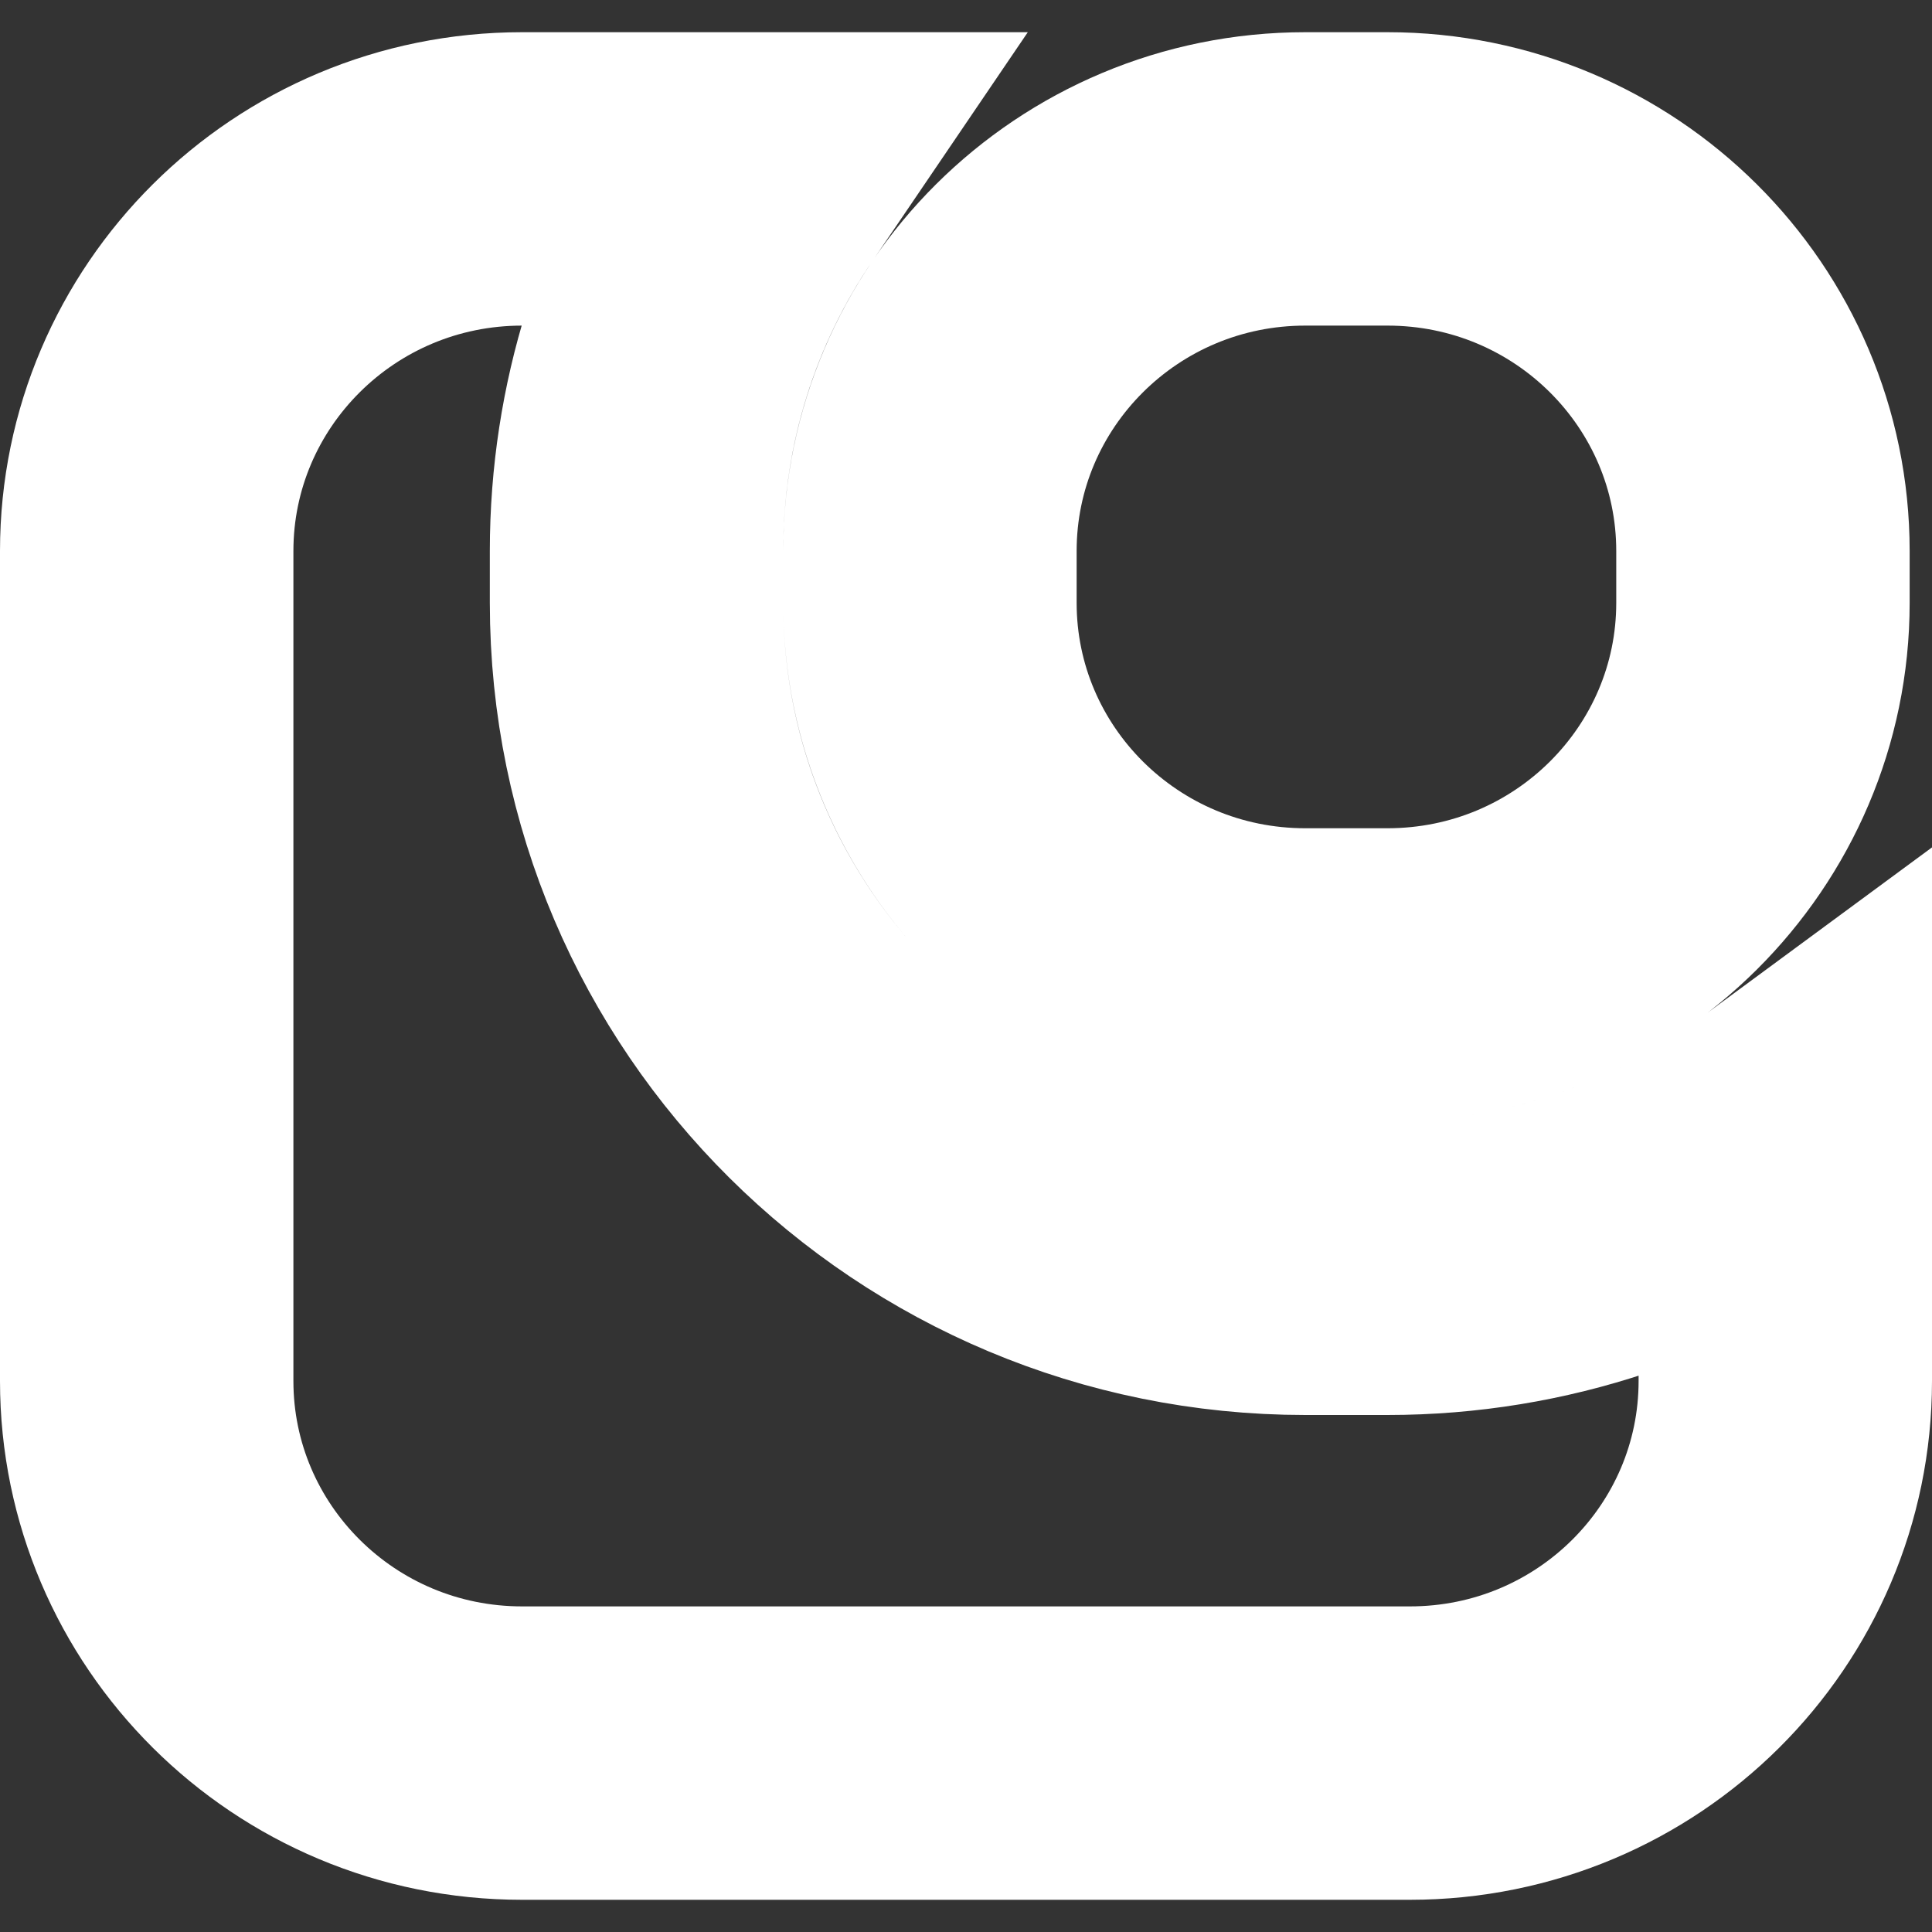 <svg width="30" height="30" viewBox="0 0 30 30" fill="none" xmlns="http://www.w3.org/2000/svg">
<rect x="0" y="0" width="30" height="30" fill="#333333" stroke="none"/>
<path d="M2.278 8.556C2.278 5.379 4.874 2.778 8.108 2.778H11.658C10.539 4.425 9.884 6.413 9.884 8.556V9.361C9.884 15.082 14.548 19.694 20.27 19.694H21.544C23.855 19.694 25.994 18.942 27.722 17.668V21.444C27.722 24.622 25.126 27.222 21.892 27.222H8.108C4.874 27.222 2.278 24.622 2.278 21.444V8.556ZM14.44 8.556C14.44 5.379 17.036 2.778 20.27 2.778H21.544C24.778 2.778 27.375 5.379 27.375 8.556V9.361C27.375 12.538 24.778 15.139 21.544 15.139H20.27C17.036 15.139 14.44 12.538 14.44 9.361V8.556Z" stroke="white" stroke-width="4.556"/>
</svg>
